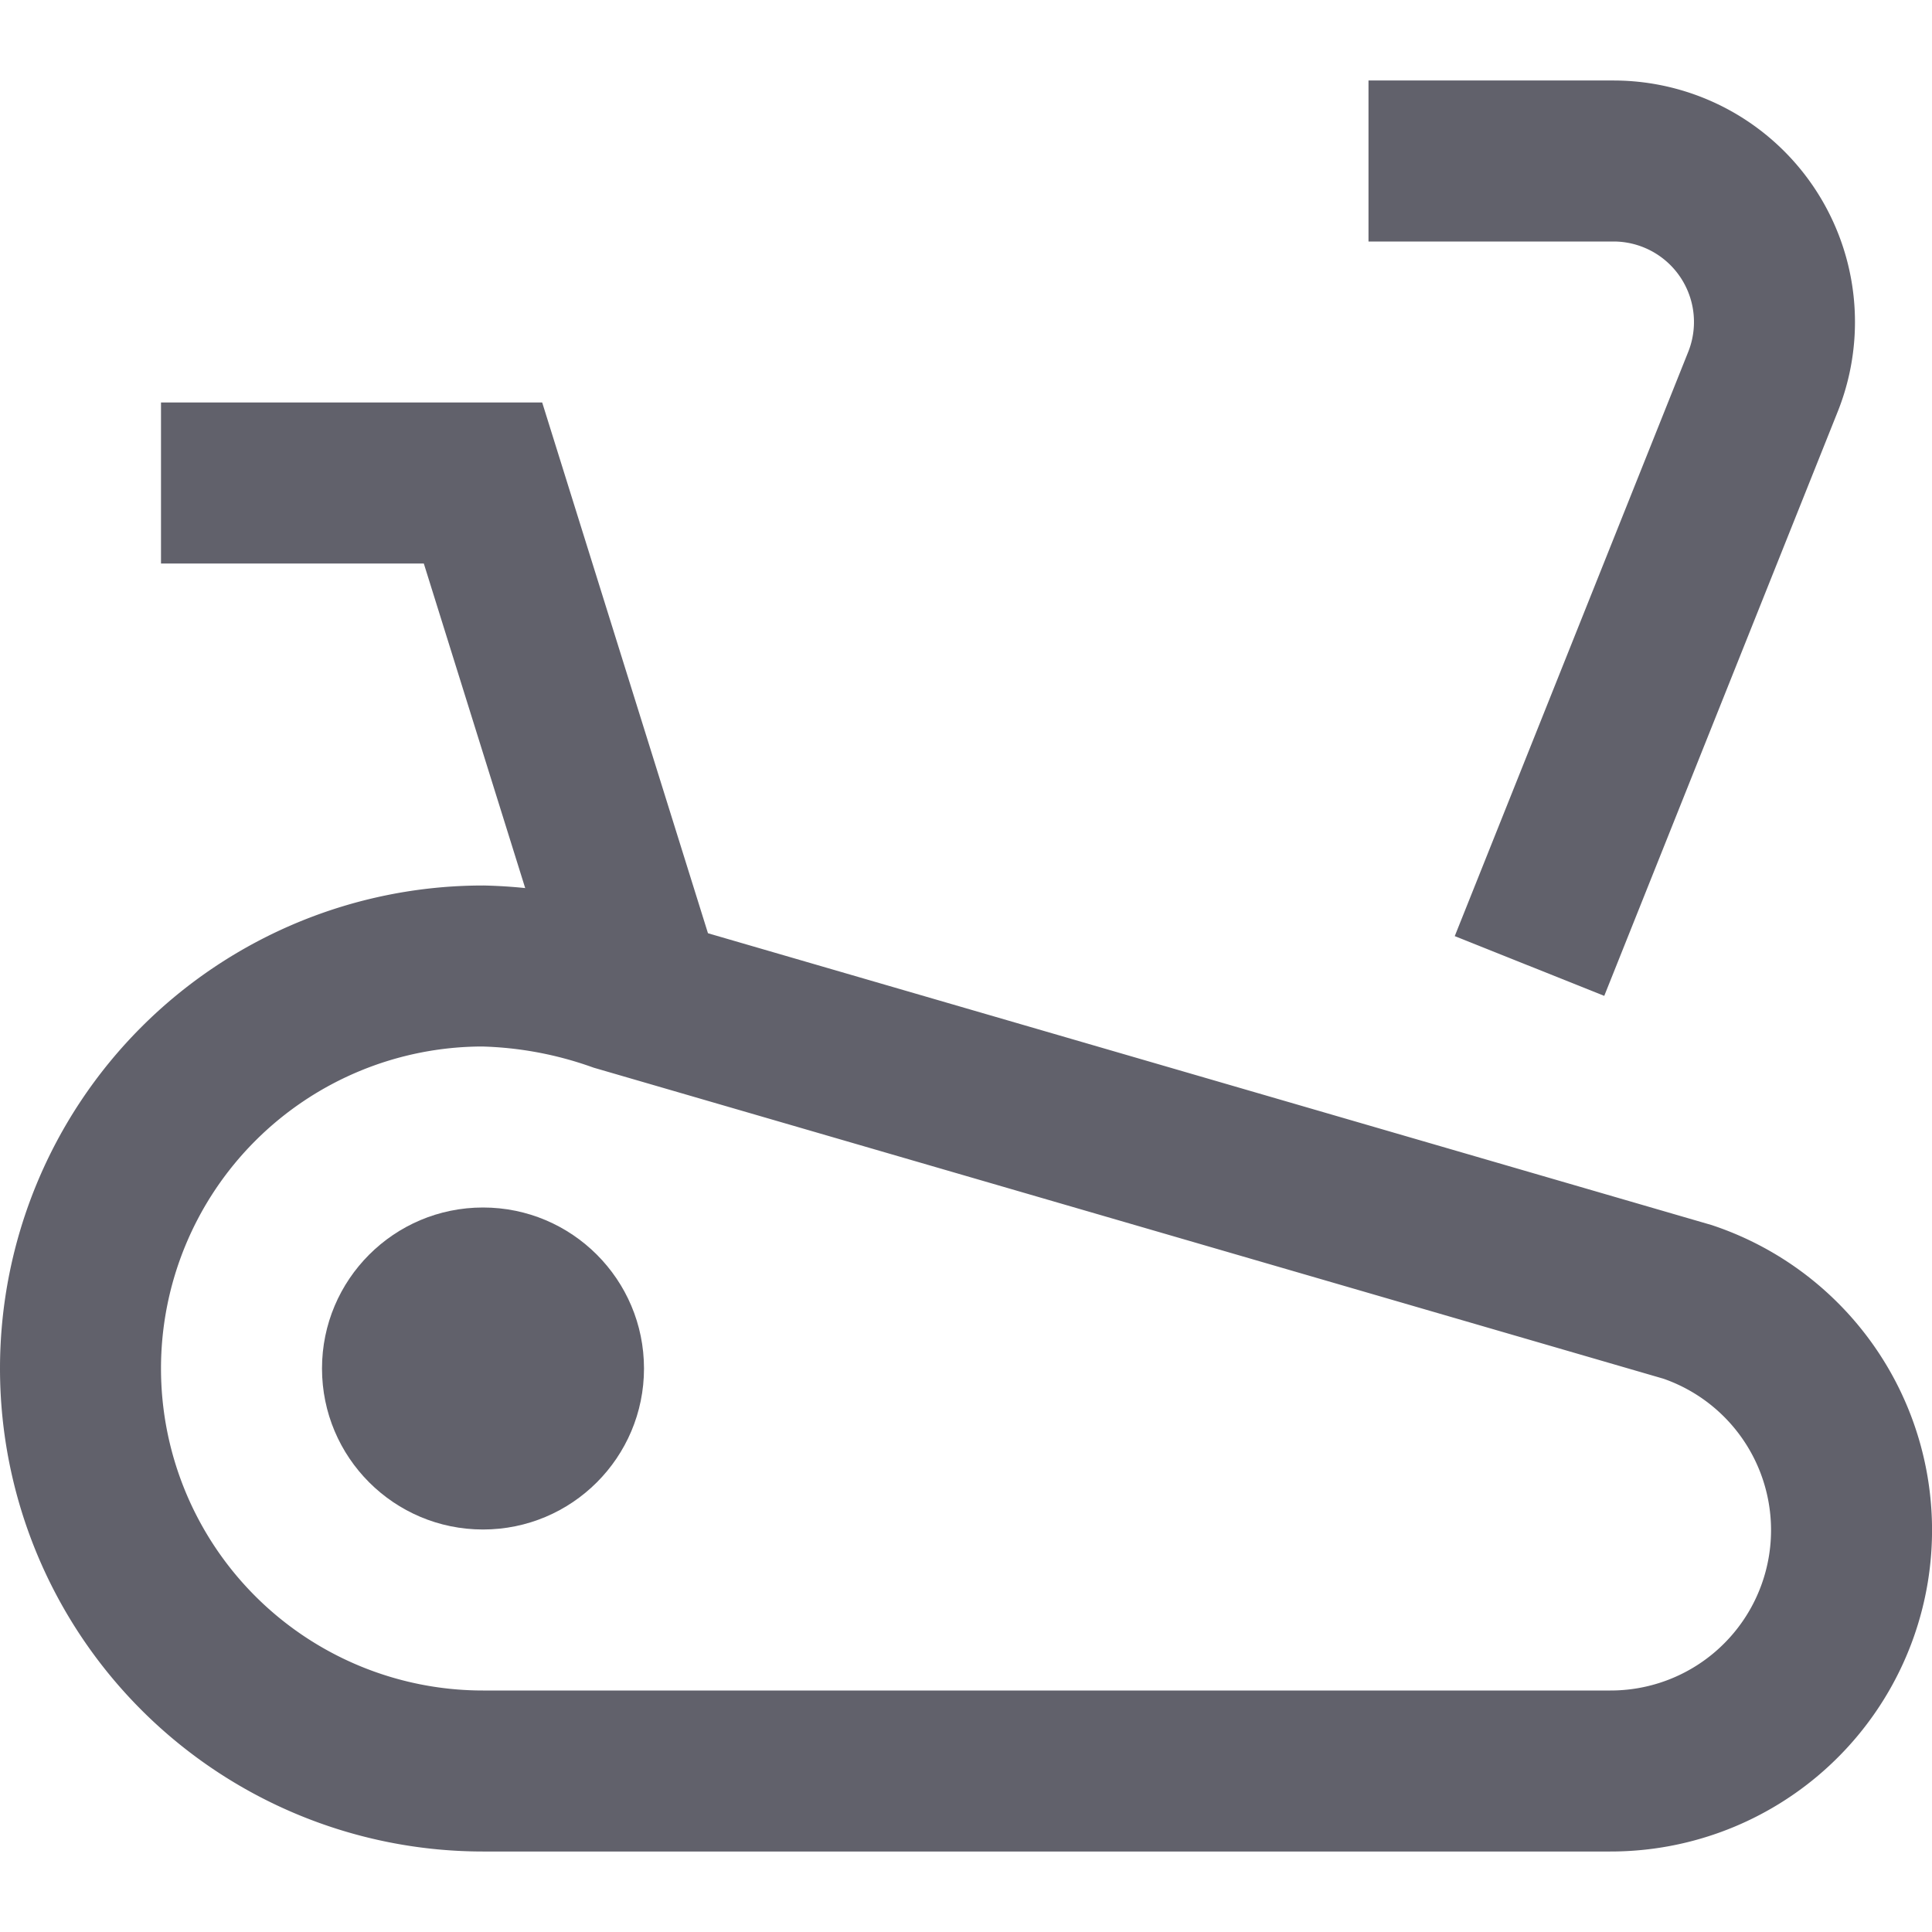 <svg xmlns="http://www.w3.org/2000/svg" height="24" width="24" viewBox="0 0 24 24"><polyline data-cap="butt" data-color="color-2" points="2 6 6 6 8 12.403" fill="none" stroke="#61616b" stroke-width="2"></polyline> <path data-color="color-2" d="M19,12l2.9-7.257A2,2,0,0,0,20.046,2H17" fill="none" stroke="#61616b" stroke-width="2"></path> <circle data-stroke="none" cx="6" cy="17" r="2" fill="#61616b" stroke="none"></circle> <path d="M20.965,16.173,7.682,12.311A5.413,5.413,0,0,0,6,12,5,5,0,0,0,6,22H20a2.992,2.992,0,0,0,.965-5.827Z" fill="none" stroke="#61616b" stroke-width="2"></path></svg>
